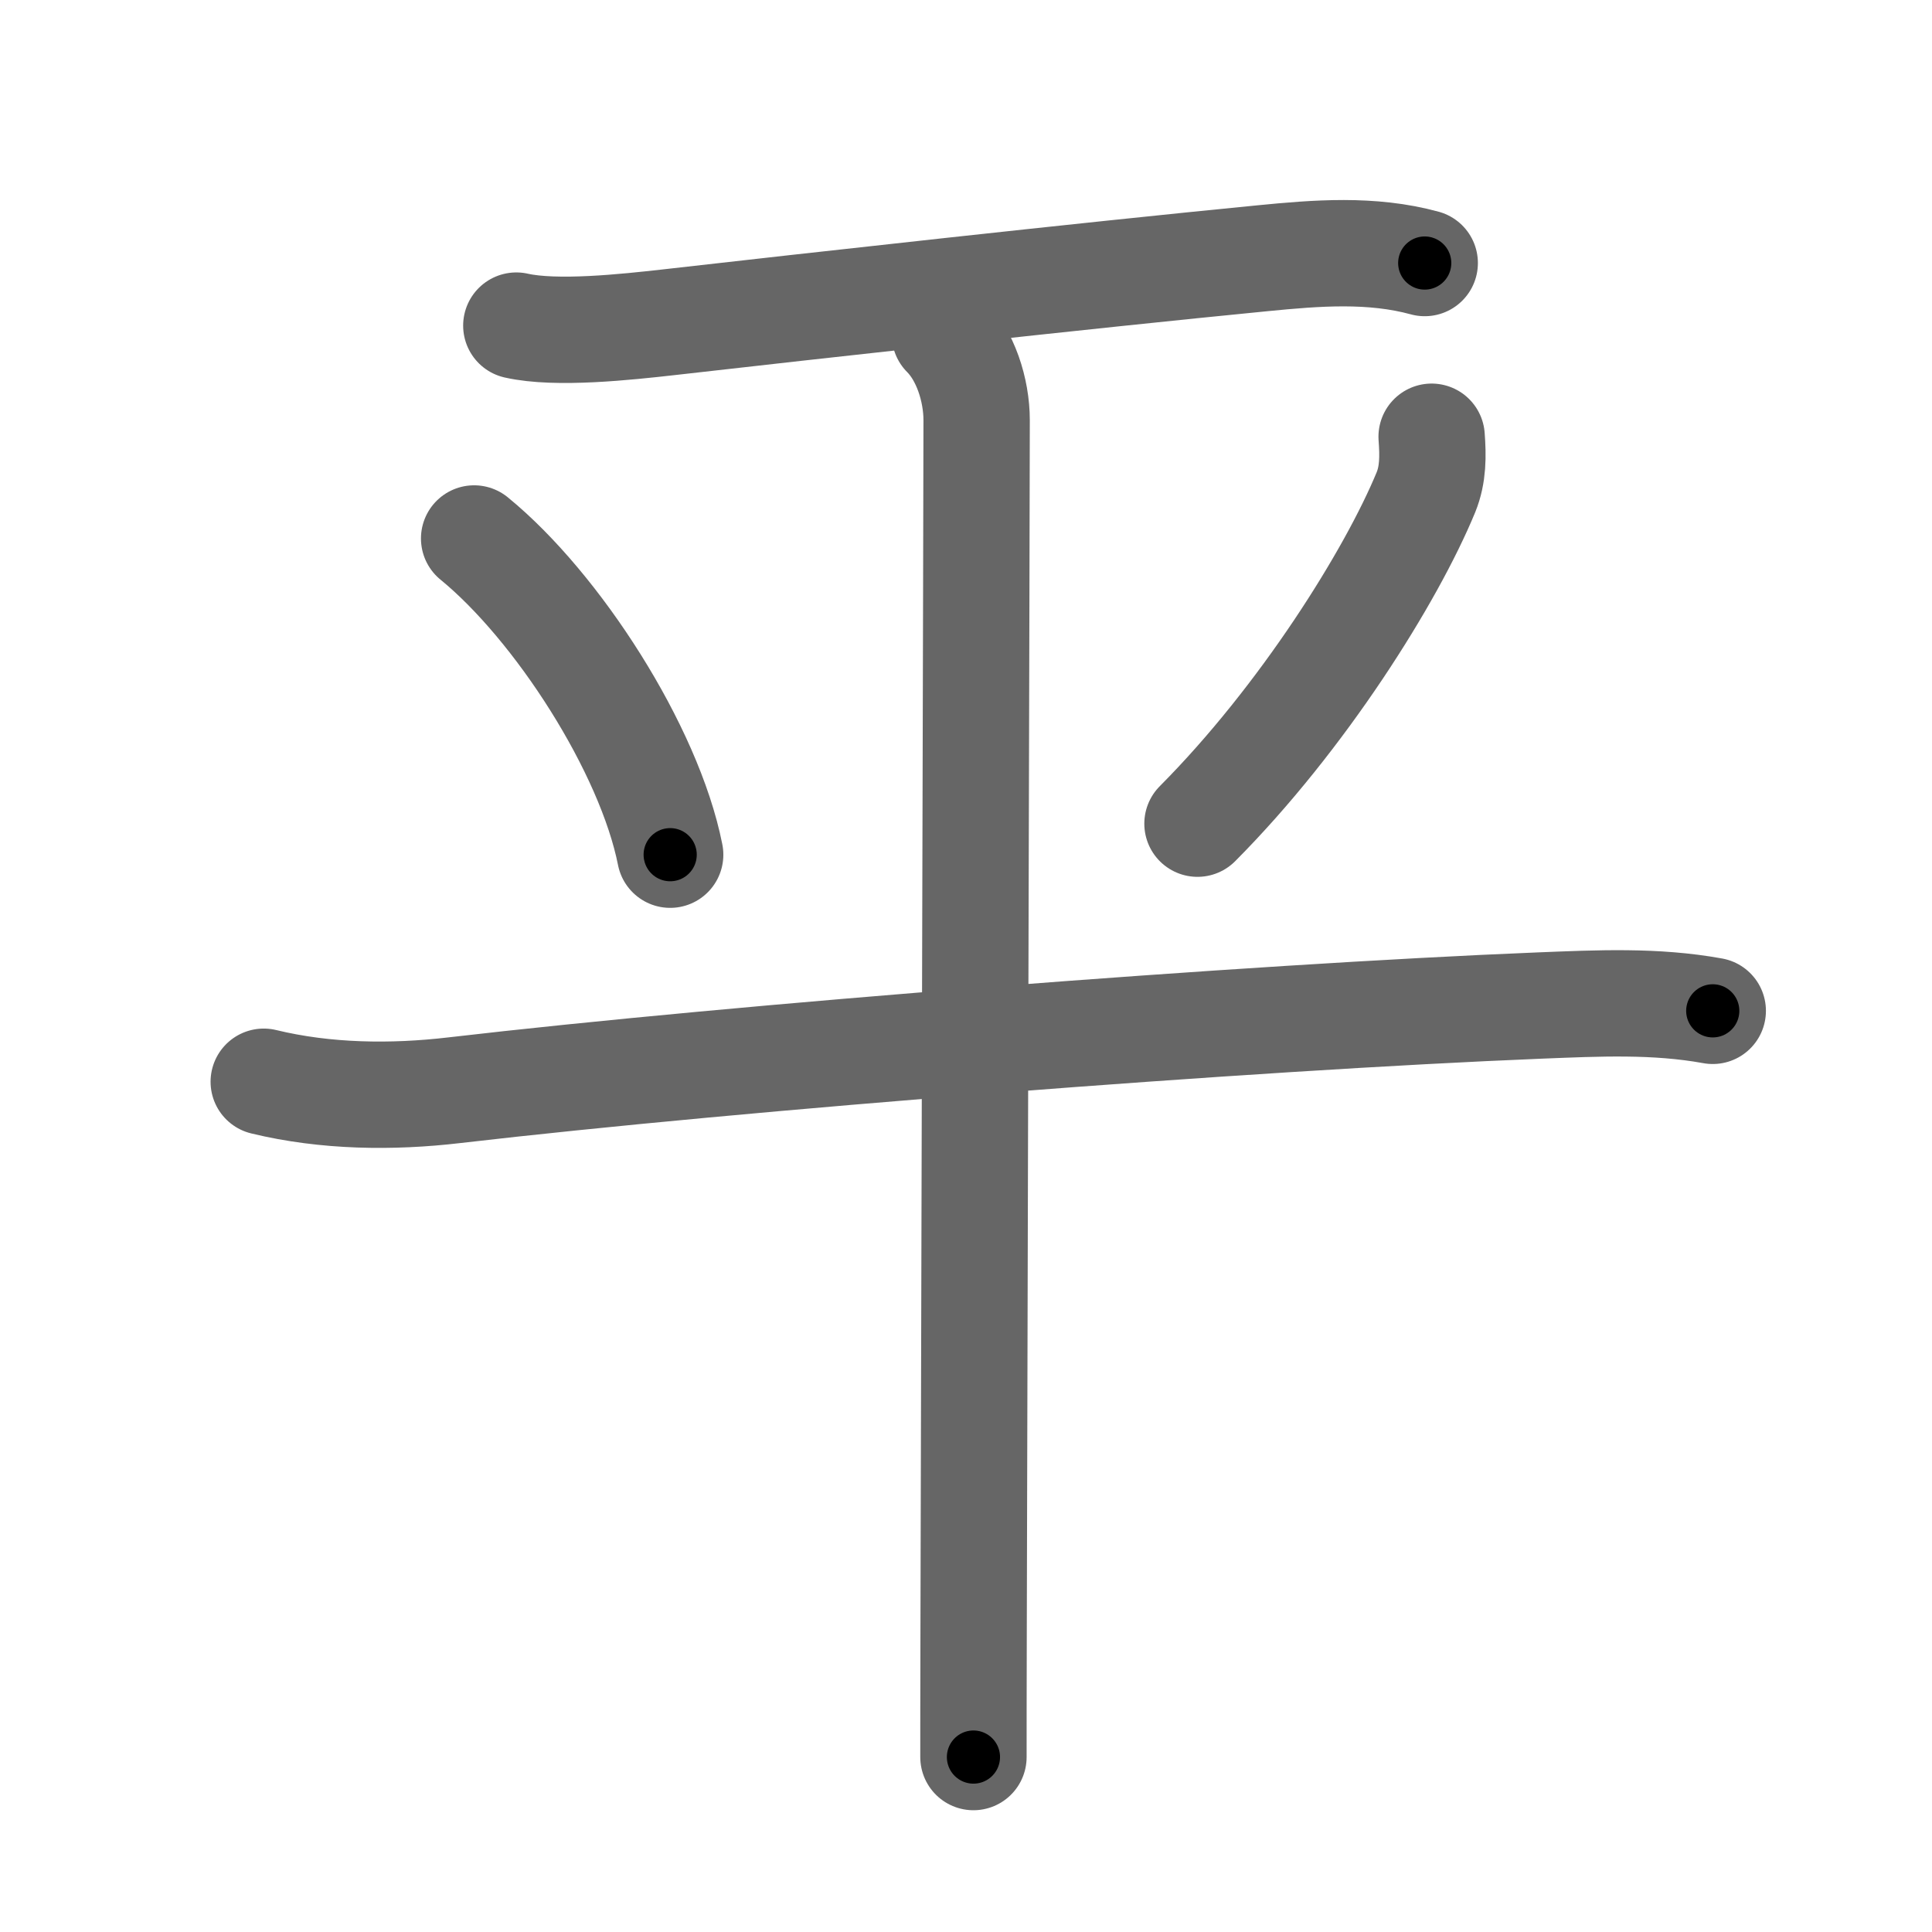 <svg xmlns="http://www.w3.org/2000/svg" width="109" height="109" viewBox="0 0 109 109" id="5e73"><g fill="none" stroke="#666" stroke-width="6" stroke-linecap="round" stroke-linejoin="round"><g><g><g><path d="M29.13,18.37c2.25,0.51,6.21,0.08,8.61-0.19c7.9-0.9,23.36-2.62,33.49-3.61c3.04-0.3,6.15-0.55,9.15,0.27" /></g></g><path d="M26.75,30.38c4.69,3.83,9.88,11.88,11.06,17.84" /><path d="M80.77,24.64c0.08,1.08,0.09,2.12-0.32,3.13C78.5,32.5,73.5,40.5,67.56,46.47" /><g><g><path d="M14.88,61.03c3.5,0.85,7.24,0.89,10.74,0.48c16.14-1.88,44.9-4.12,61.26-4.78c3.28-0.13,6.51-0.29,9.75,0.3" /><path d="M53.31,18.88c1.16,1.16,1.79,3.12,1.79,4.83c0,4.25-0.13,49.44-0.17,68.16c-0.01,3.48-0.01,6.04-0.01,7.26" /></g></g></g></g><g fill="none" stroke="#000" stroke-width="3" stroke-linecap="round" stroke-linejoin="round"><path d="M29.13,18.37c2.25,0.51,6.21,0.08,8.61-0.19c7.9-0.9,23.36-2.62,33.49-3.61c3.04-0.3,6.15-0.55,9.15,0.27" stroke-dasharray="51.538" stroke-dashoffset="51.538"><animate attributeName="stroke-dashoffset" values="51.538;51.538;0" dur="0.515s" fill="freeze" begin="0s;5e73.click" /></path><path d="M26.75,30.38c4.69,3.83,9.88,11.88,11.06,17.84" stroke-dasharray="21.313" stroke-dashoffset="21.313"><animate attributeName="stroke-dashoffset" values="21.313" fill="freeze" begin="5e73.click" /><animate attributeName="stroke-dashoffset" values="21.313;21.313;0" keyTimes="0;0.707;1" dur="0.728s" fill="freeze" begin="0s;5e73.click" /></path><path d="M80.77,24.64c0.08,1.08,0.09,2.12-0.32,3.13C78.5,32.5,73.5,40.5,67.56,46.47" stroke-dasharray="26.007" stroke-dashoffset="26.007"><animate attributeName="stroke-dashoffset" values="26.007" fill="freeze" begin="5e73.click" /><animate attributeName="stroke-dashoffset" values="26.007;26.007;0" keyTimes="0;0.737;1" dur="0.988s" fill="freeze" begin="0s;5e73.click" /></path><path d="M14.88,61.03c3.5,0.85,7.24,0.89,10.74,0.48c16.14-1.88,44.9-4.12,61.26-4.78c3.28-0.13,6.51-0.29,9.75,0.3" stroke-dasharray="82.04" stroke-dashoffset="82.04"><animate attributeName="stroke-dashoffset" values="82.04" fill="freeze" begin="5e73.click" /><animate attributeName="stroke-dashoffset" values="82.04;82.04;0" keyTimes="0;0.616;1" dur="1.605s" fill="freeze" begin="0s;5e73.click" /></path><path d="M53.31,18.88c1.16,1.16,1.79,3.12,1.79,4.83c0,4.25-0.13,49.44-0.17,68.16c-0.01,3.48-0.01,6.04-0.01,7.26" stroke-dasharray="80.694" stroke-dashoffset="80.694"><animate attributeName="stroke-dashoffset" values="80.694" fill="freeze" begin="5e73.click" /><animate attributeName="stroke-dashoffset" values="80.694;80.694;0" keyTimes="0;0.726;1" dur="2.212s" fill="freeze" begin="0s;5e73.click" /></path></g></svg>